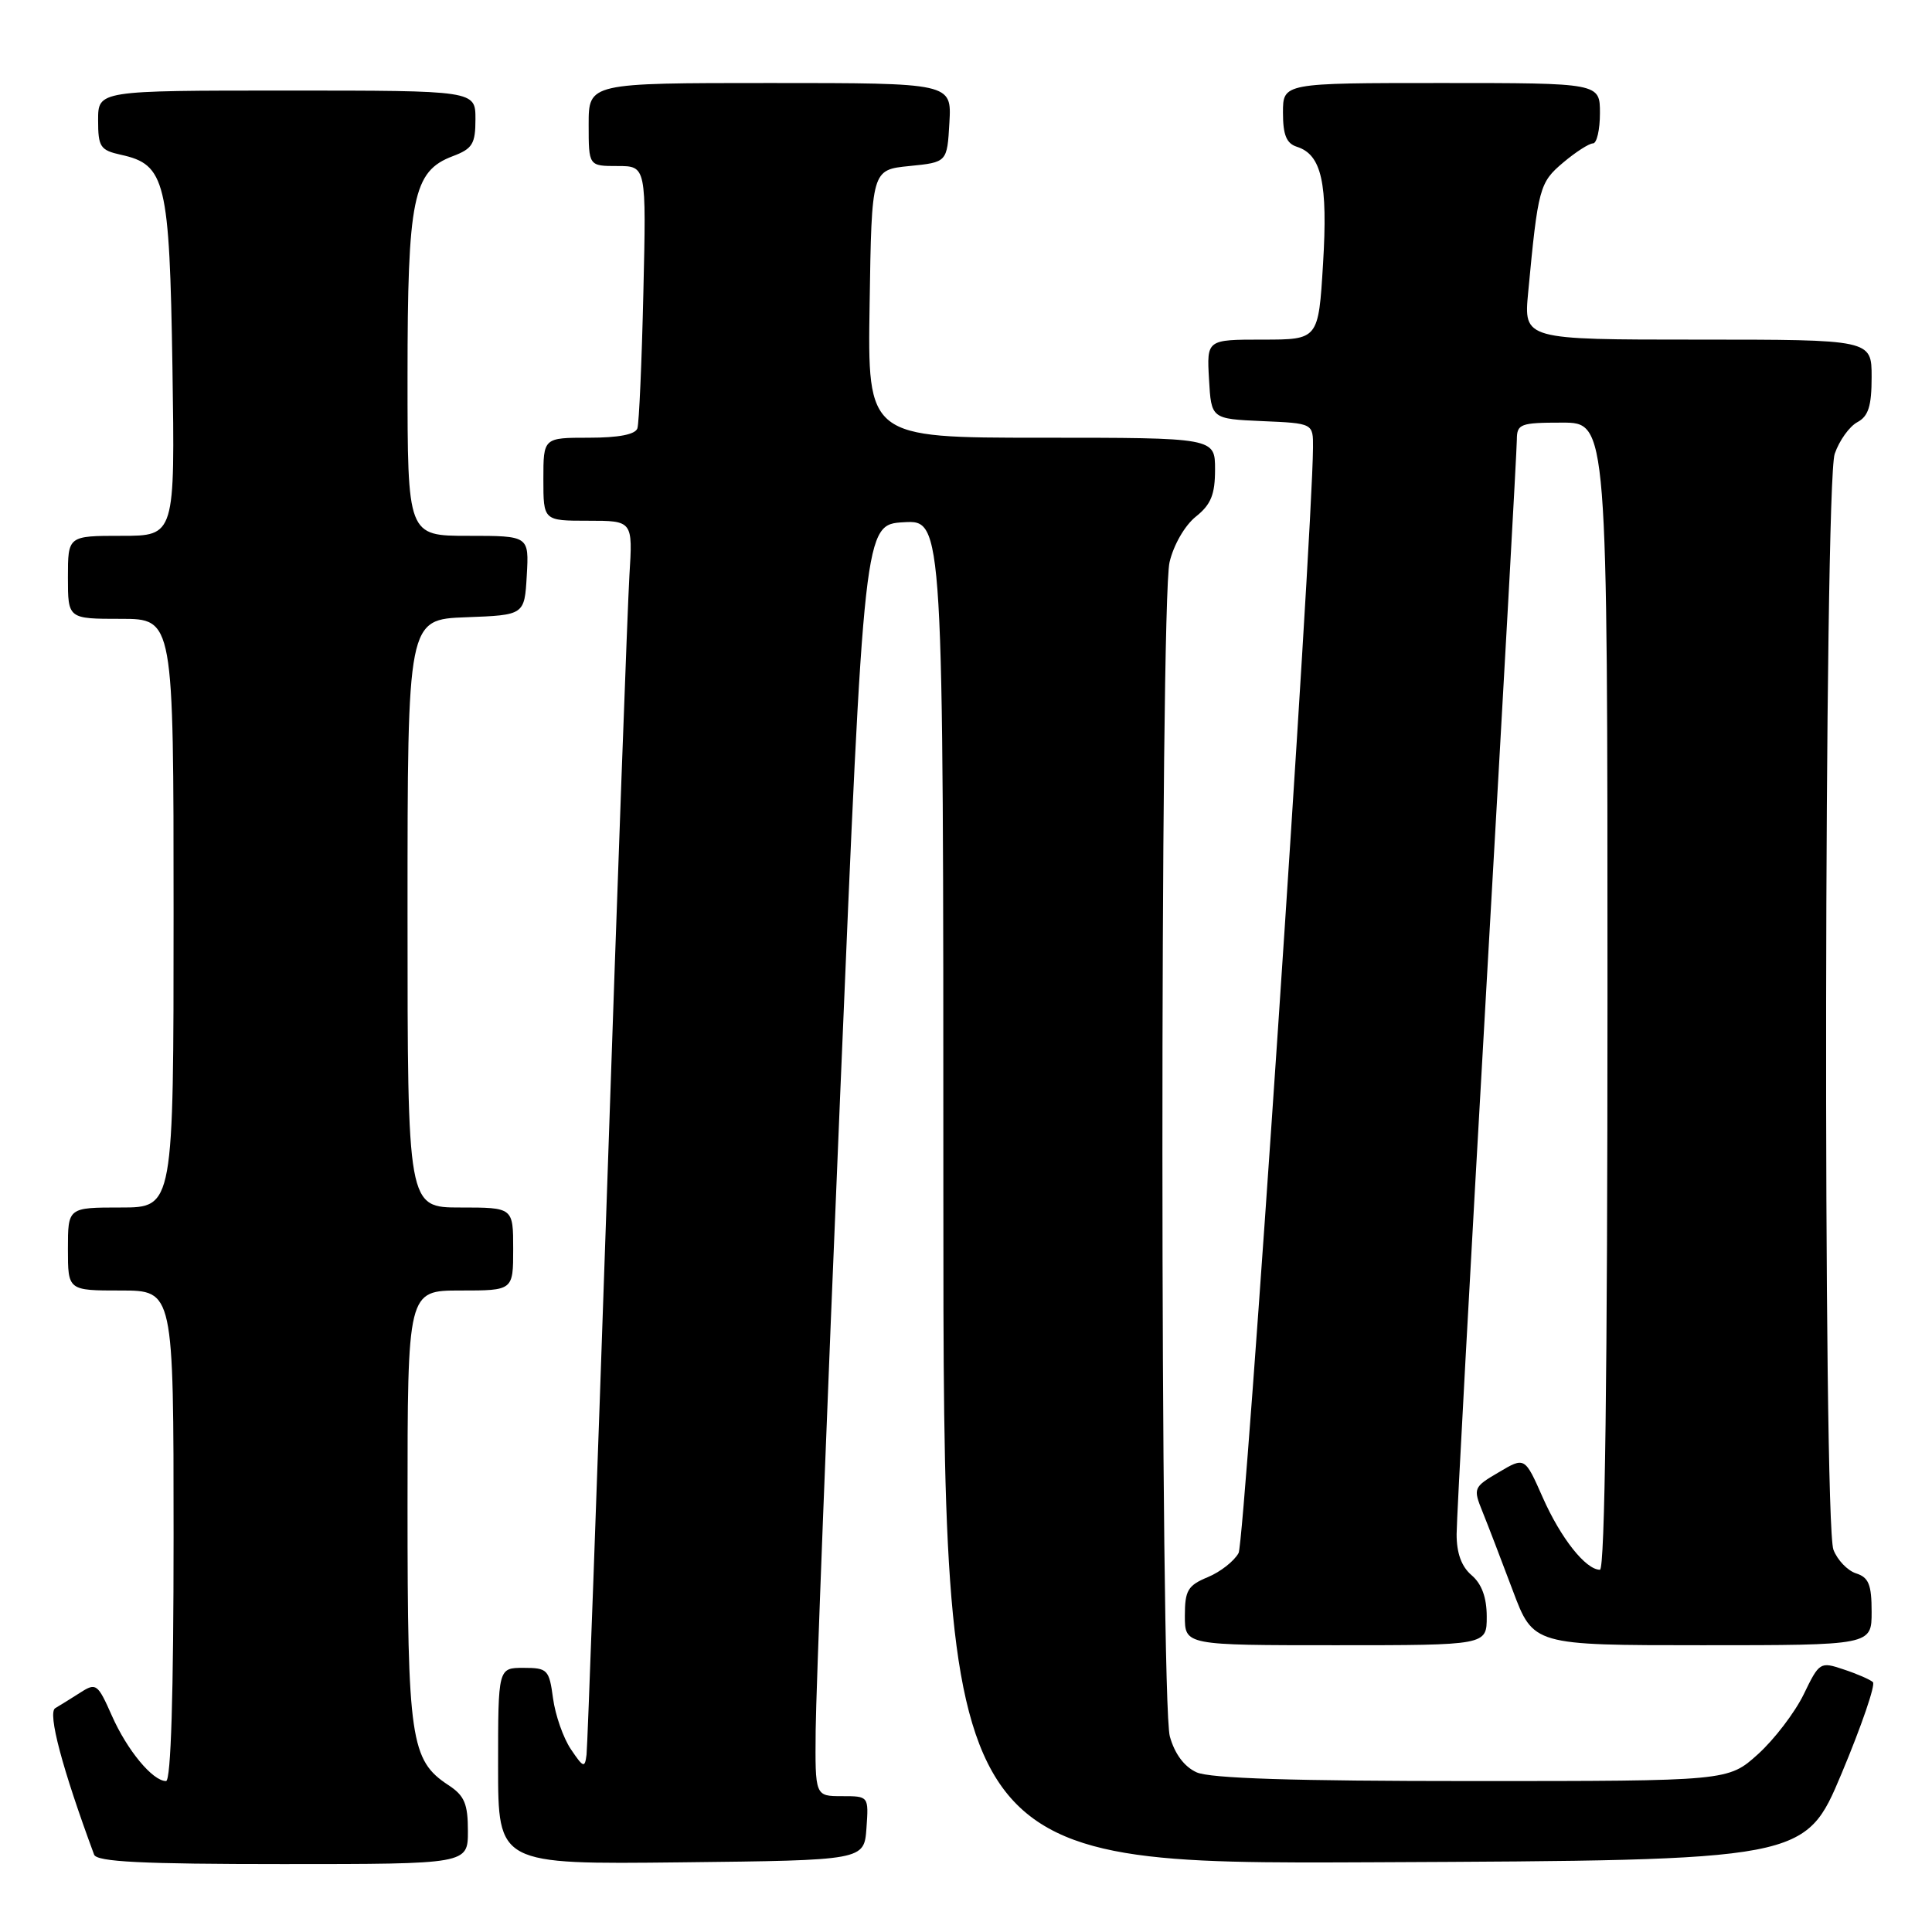<?xml version="1.0" encoding="UTF-8" standalone="no"?>
<!DOCTYPE svg PUBLIC "-//W3C//DTD SVG 1.1//EN" "http://www.w3.org/Graphics/SVG/1.1/DTD/svg11.dtd" >
<svg xmlns="http://www.w3.org/2000/svg" xmlns:xlink="http://www.w3.org/1999/xlink" version="1.1" viewBox="0 0 256 256">
 <g >
 <path fill="currentColor"
d=" M 62.00 242.62 C 62.00 239.00 61.54 237.93 59.42 236.54 C 54.40 233.25 54.00 230.49 54.00 199.53 C 54.00 171.00 54.00 171.00 61.00 171.00 C 68.00 171.00 68.00 171.00 68.00 165.50 C 68.00 160.00 68.00 160.00 61.00 160.00 C 54.00 160.00 54.00 160.00 54.00 121.04 C 54.00 82.08 54.00 82.08 61.75 81.79 C 69.50 81.50 69.50 81.50 69.80 76.25 C 70.10 71.00 70.10 71.00 62.05 71.00 C 54.00 71.00 54.00 71.00 54.00 49.97 C 54.00 26.23 54.72 22.69 59.98 20.70 C 62.61 19.71 63.00 19.07 63.00 15.78 C 63.00 12.00 63.00 12.00 38.00 12.00 C 13.00 12.00 13.00 12.00 13.00 15.92 C 13.00 19.47 13.28 19.90 16.03 20.51 C 21.94 21.80 22.46 23.98 22.85 48.70 C 23.19 71.00 23.19 71.00 16.10 71.00 C 9.00 71.00 9.00 71.00 9.00 76.50 C 9.00 82.00 9.00 82.00 16.00 82.00 C 23.00 82.00 23.00 82.00 23.00 121.00 C 23.00 160.00 23.00 160.00 16.00 160.00 C 9.00 160.00 9.00 160.00 9.00 165.50 C 9.00 171.00 9.00 171.00 16.00 171.00 C 23.00 171.00 23.00 171.00 23.00 203.50 C 23.00 224.50 22.65 236.00 22.00 236.00 C 20.23 236.00 16.85 231.92 14.82 227.33 C 12.95 223.11 12.73 222.94 10.67 224.26 C 9.48 225.02 7.97 225.96 7.32 226.34 C 6.28 226.95 8.25 234.36 12.47 245.75 C 12.83 246.70 18.76 247.00 37.47 247.00 C 62.00 247.00 62.00 247.00 62.00 242.62 Z  M 114.81 242.25 C 115.11 238.00 115.11 238.00 111.56 238.00 C 108.00 238.00 108.00 238.00 108.08 229.25 C 108.12 224.44 109.58 186.53 111.33 145.00 C 114.50 69.50 114.50 69.50 119.75 69.20 C 125.00 68.90 125.00 68.90 125.00 157.96 C 125.00 247.02 125.00 247.02 182.10 246.76 C 239.19 246.50 239.19 246.50 244.02 235.00 C 246.67 228.68 248.54 223.22 248.17 222.89 C 247.80 222.55 246.06 221.79 244.30 221.21 C 241.18 220.16 241.07 220.23 239.00 224.51 C 237.83 226.91 235.11 230.48 232.94 232.44 C 228.99 236.00 228.99 236.00 195.04 236.00 C 171.43 236.00 160.32 235.65 158.55 234.84 C 156.92 234.10 155.65 232.39 155.01 230.09 C 153.72 225.46 153.69 80.05 154.97 74.50 C 155.50 72.22 156.99 69.63 158.45 68.46 C 160.46 66.86 161.00 65.53 161.00 62.21 C 161.00 58.00 161.00 58.00 137.98 58.00 C 114.95 58.00 114.95 58.00 115.23 40.25 C 115.50 22.50 115.50 22.50 120.50 22.00 C 125.50 21.50 125.50 21.50 125.80 16.25 C 126.10 11.00 126.10 11.00 102.05 11.00 C 78.00 11.00 78.00 11.00 78.00 16.50 C 78.00 22.00 78.00 22.00 81.82 22.00 C 85.64 22.00 85.64 22.00 85.25 38.75 C 85.04 47.96 84.68 56.06 84.46 56.75 C 84.20 57.57 81.98 58.00 78.03 58.00 C 72.00 58.00 72.00 58.00 72.00 63.50 C 72.00 69.00 72.00 69.00 77.92 69.00 C 83.85 69.00 83.85 69.00 83.40 76.25 C 83.16 80.24 81.83 116.58 80.46 157.00 C 79.08 197.43 77.85 231.40 77.72 232.50 C 77.50 234.31 77.30 234.24 75.65 231.79 C 74.64 230.30 73.58 227.26 73.28 225.04 C 72.77 221.23 72.55 221.00 69.37 221.00 C 66.00 221.00 66.00 221.00 66.00 234.02 C 66.00 247.04 66.00 247.04 90.25 246.77 C 114.50 246.50 114.50 246.50 114.81 242.25 Z  M 197.00 214.22 C 197.00 211.68 196.34 209.88 195.00 208.73 C 193.65 207.58 193.00 205.79 193.01 203.26 C 193.01 201.19 194.81 168.23 197.00 130.00 C 199.19 91.77 200.99 59.49 200.99 58.25 C 201.00 56.17 201.45 56.00 207.00 56.00 C 213.00 56.00 213.00 56.00 213.00 132.00 C 213.00 182.00 212.66 208.00 212.00 208.00 C 210.12 208.00 206.80 203.81 204.42 198.42 C 202.04 193.04 202.04 193.04 198.60 195.08 C 195.24 197.05 195.18 197.20 196.44 200.31 C 197.15 202.06 198.95 206.76 200.45 210.75 C 203.17 218.00 203.17 218.00 225.59 218.00 C 248.00 218.00 248.00 218.00 248.00 213.57 C 248.00 209.97 247.61 209.01 245.94 208.48 C 244.81 208.12 243.46 206.71 242.94 205.35 C 241.54 201.67 241.70 64.17 243.11 60.13 C 243.71 58.38 245.06 56.50 246.11 55.94 C 247.57 55.16 248.00 53.81 248.00 49.96 C 248.00 45.00 248.00 45.00 224.95 45.00 C 201.90 45.00 201.90 45.00 202.49 38.75 C 203.80 24.88 203.99 24.19 207.13 21.54 C 208.79 20.14 210.57 19.00 211.08 19.00 C 211.58 19.00 212.00 17.20 212.00 15.00 C 212.00 11.00 212.00 11.00 191.00 11.00 C 170.00 11.00 170.00 11.00 170.00 14.93 C 170.00 17.88 170.46 19.01 171.85 19.45 C 175.12 20.49 175.96 24.25 175.31 34.96 C 174.70 45.00 174.70 45.00 167.30 45.00 C 159.90 45.00 159.90 45.00 160.20 50.25 C 160.50 55.50 160.50 55.50 167.25 55.80 C 174.00 56.09 174.00 56.09 173.98 59.30 C 173.90 71.25 164.95 204.22 164.12 205.78 C 163.54 206.85 161.71 208.29 160.04 208.98 C 157.39 210.08 157.00 210.74 157.00 214.12 C 157.00 218.00 157.00 218.00 177.00 218.00 C 197.00 218.00 197.00 218.00 197.00 214.22 Z "/>
</g>
</svg>